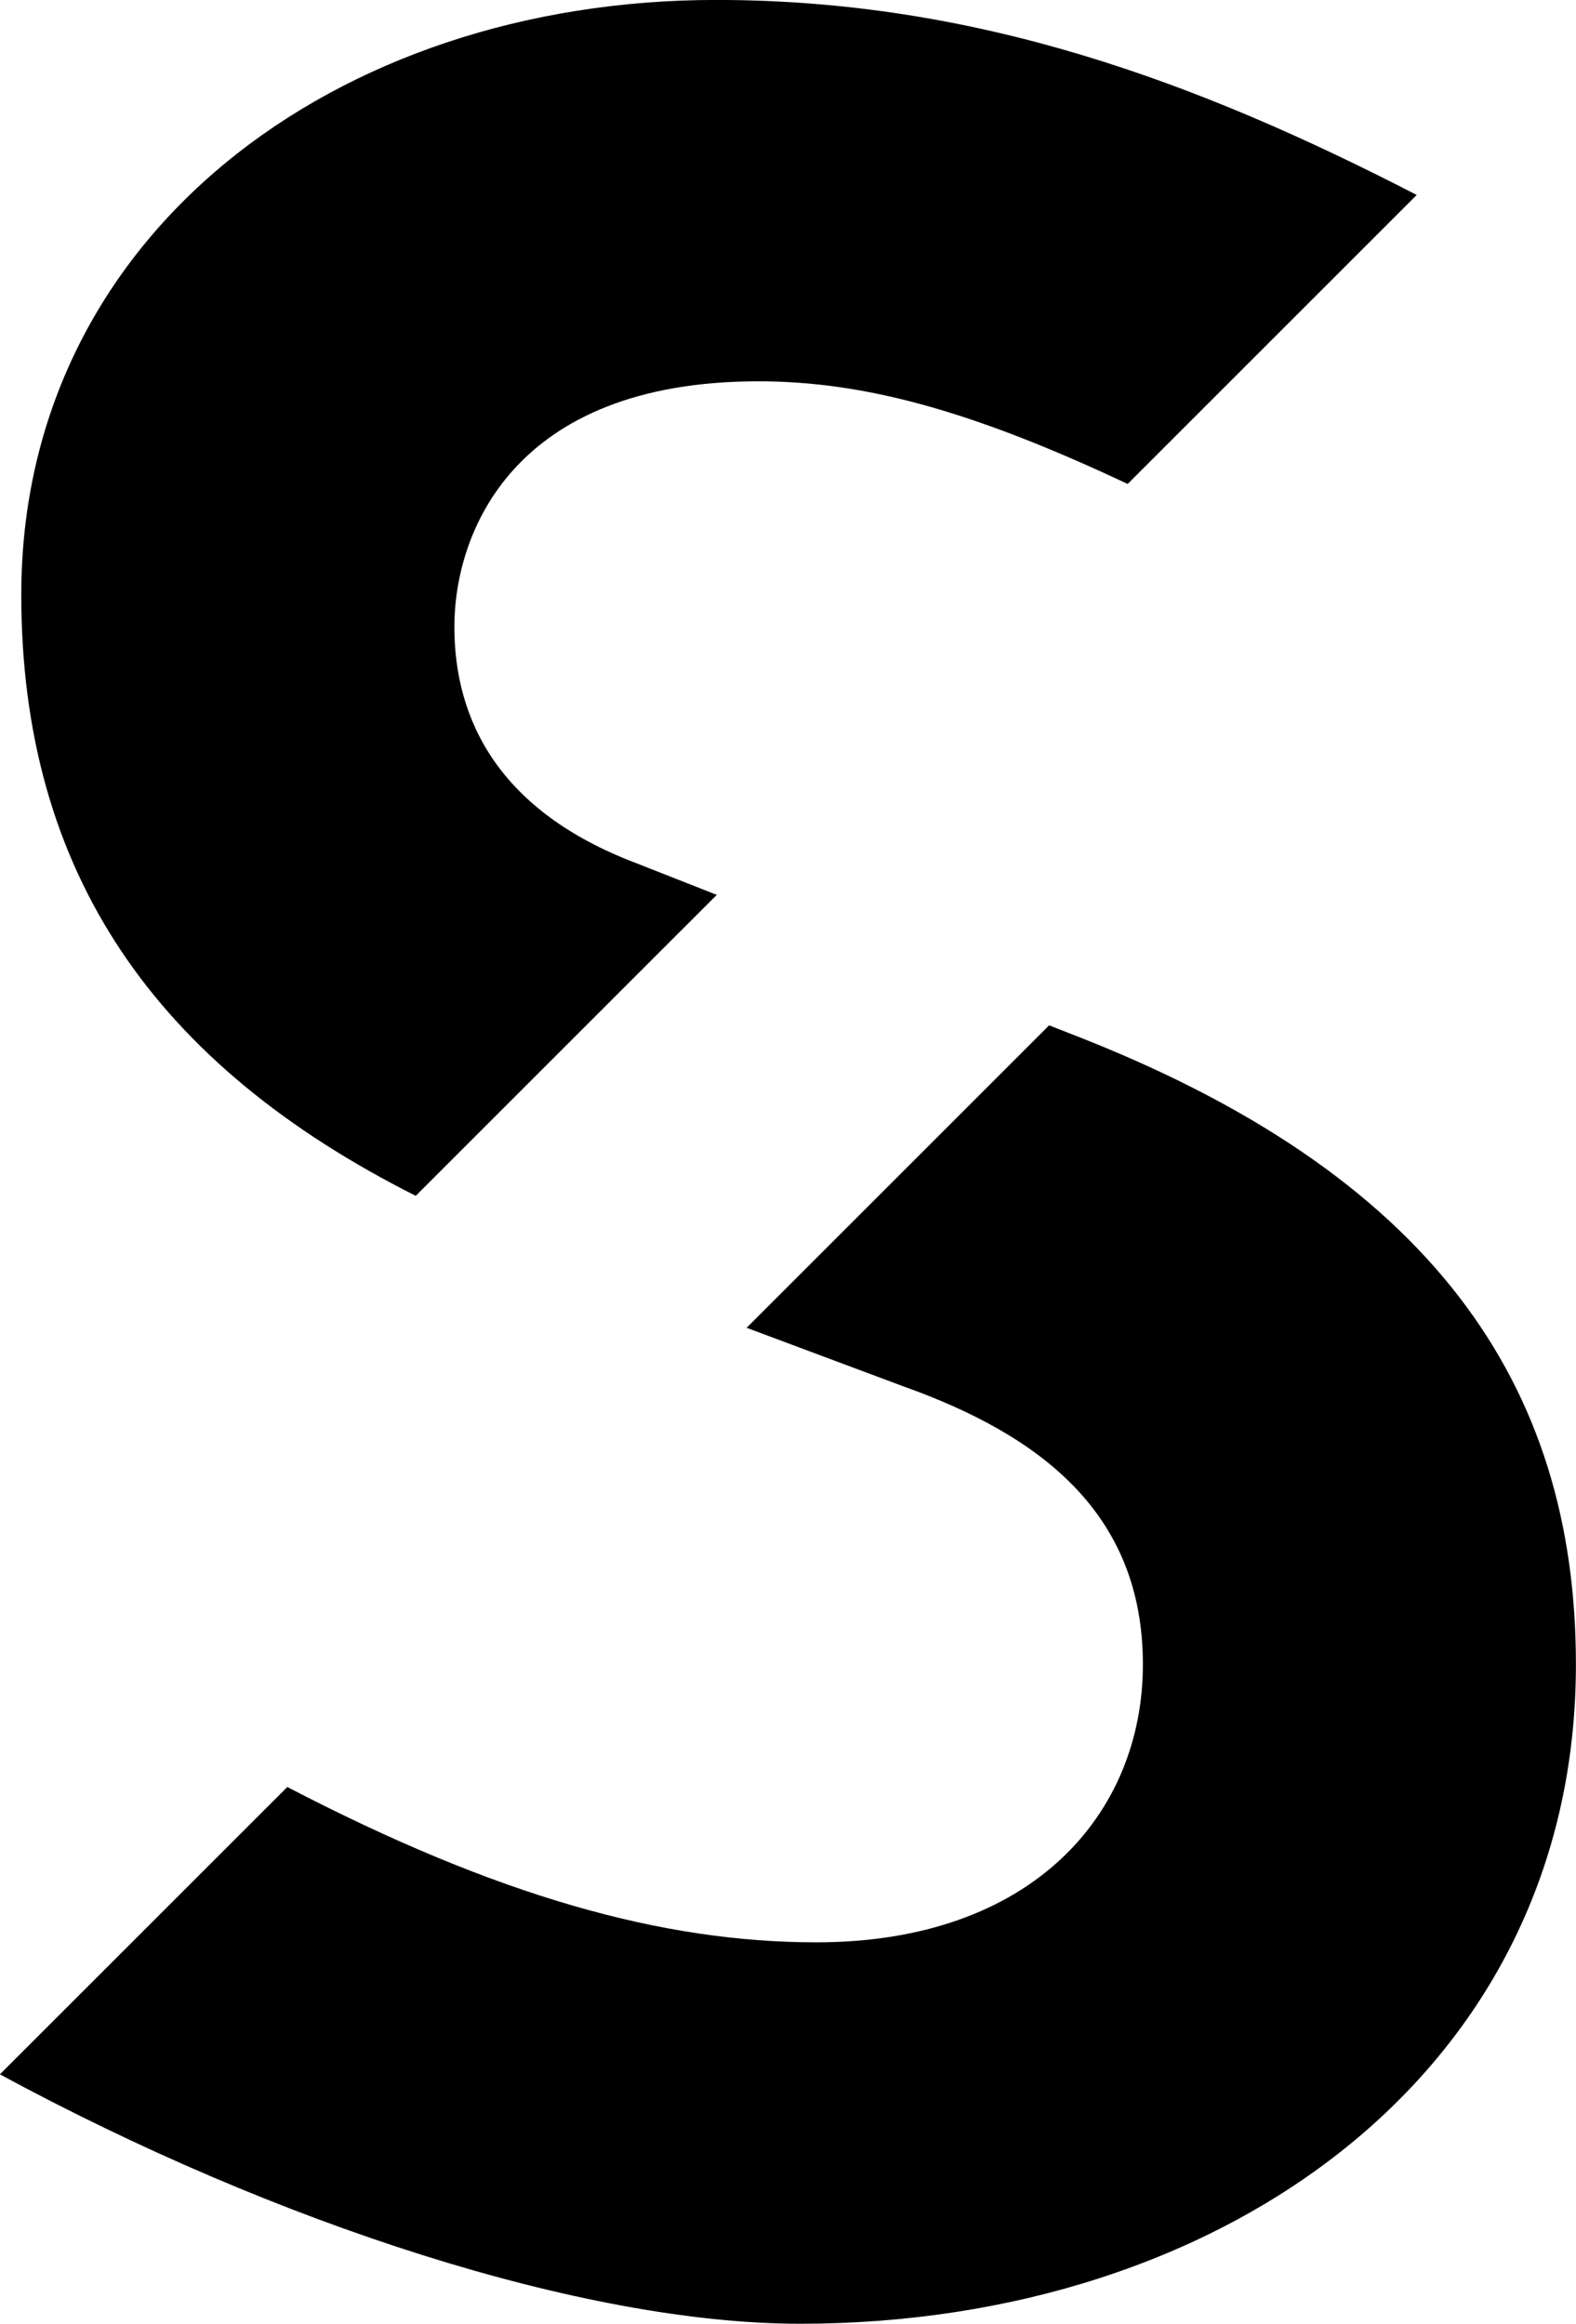 <svg xmlns="http://www.w3.org/2000/svg" width="88.609" height="130.667" viewBox="0 0 88.609 130.667">
  <g id="Grupo_1000" data-name="Grupo 1000" transform="translate(-5401.006 -2215.944)">
    <path id="Trazado_4790" data-name="Trazado 4790" d="M5424.584,2283.187l16.925-16.924-4.574-1.8c-7.636-2.906-10.18-7.995-10.18-13.266s3.271-13.811,17.085-13.811c5.956,0,12.021,1.651,20.771,5.772l16.251-16.251c-12.361-6.377-24.761-10.966-39.384-10.966-21.446,0-39.074,13.268-39.074,33.439C5402.4,2265.081,5410,2275.847,5424.584,2283.187Z" transform="translate(-0.202 0)"/>
    <path id="Trazado_4791" data-name="Trazado 4791" d="M5461.264,2283.869l-1.272-.5-17.009,17.008,8.831,3.3c7.634,2.726,13.449,7.088,13.449,15.628,0,8.36-6.182,15.628-18.357,15.628-8.622,0-17.893-2.567-29.747-8.734L5401,2342.356c15.5,8.4,32.846,14.025,44.994,14.025,23.808,0,43.615-14.175,43.615-37.074C5489.614,2303.5,5481.438,2291.684,5461.264,2283.869Z" transform="translate(0.001 -9.77)"/>
  </g>
</svg>

